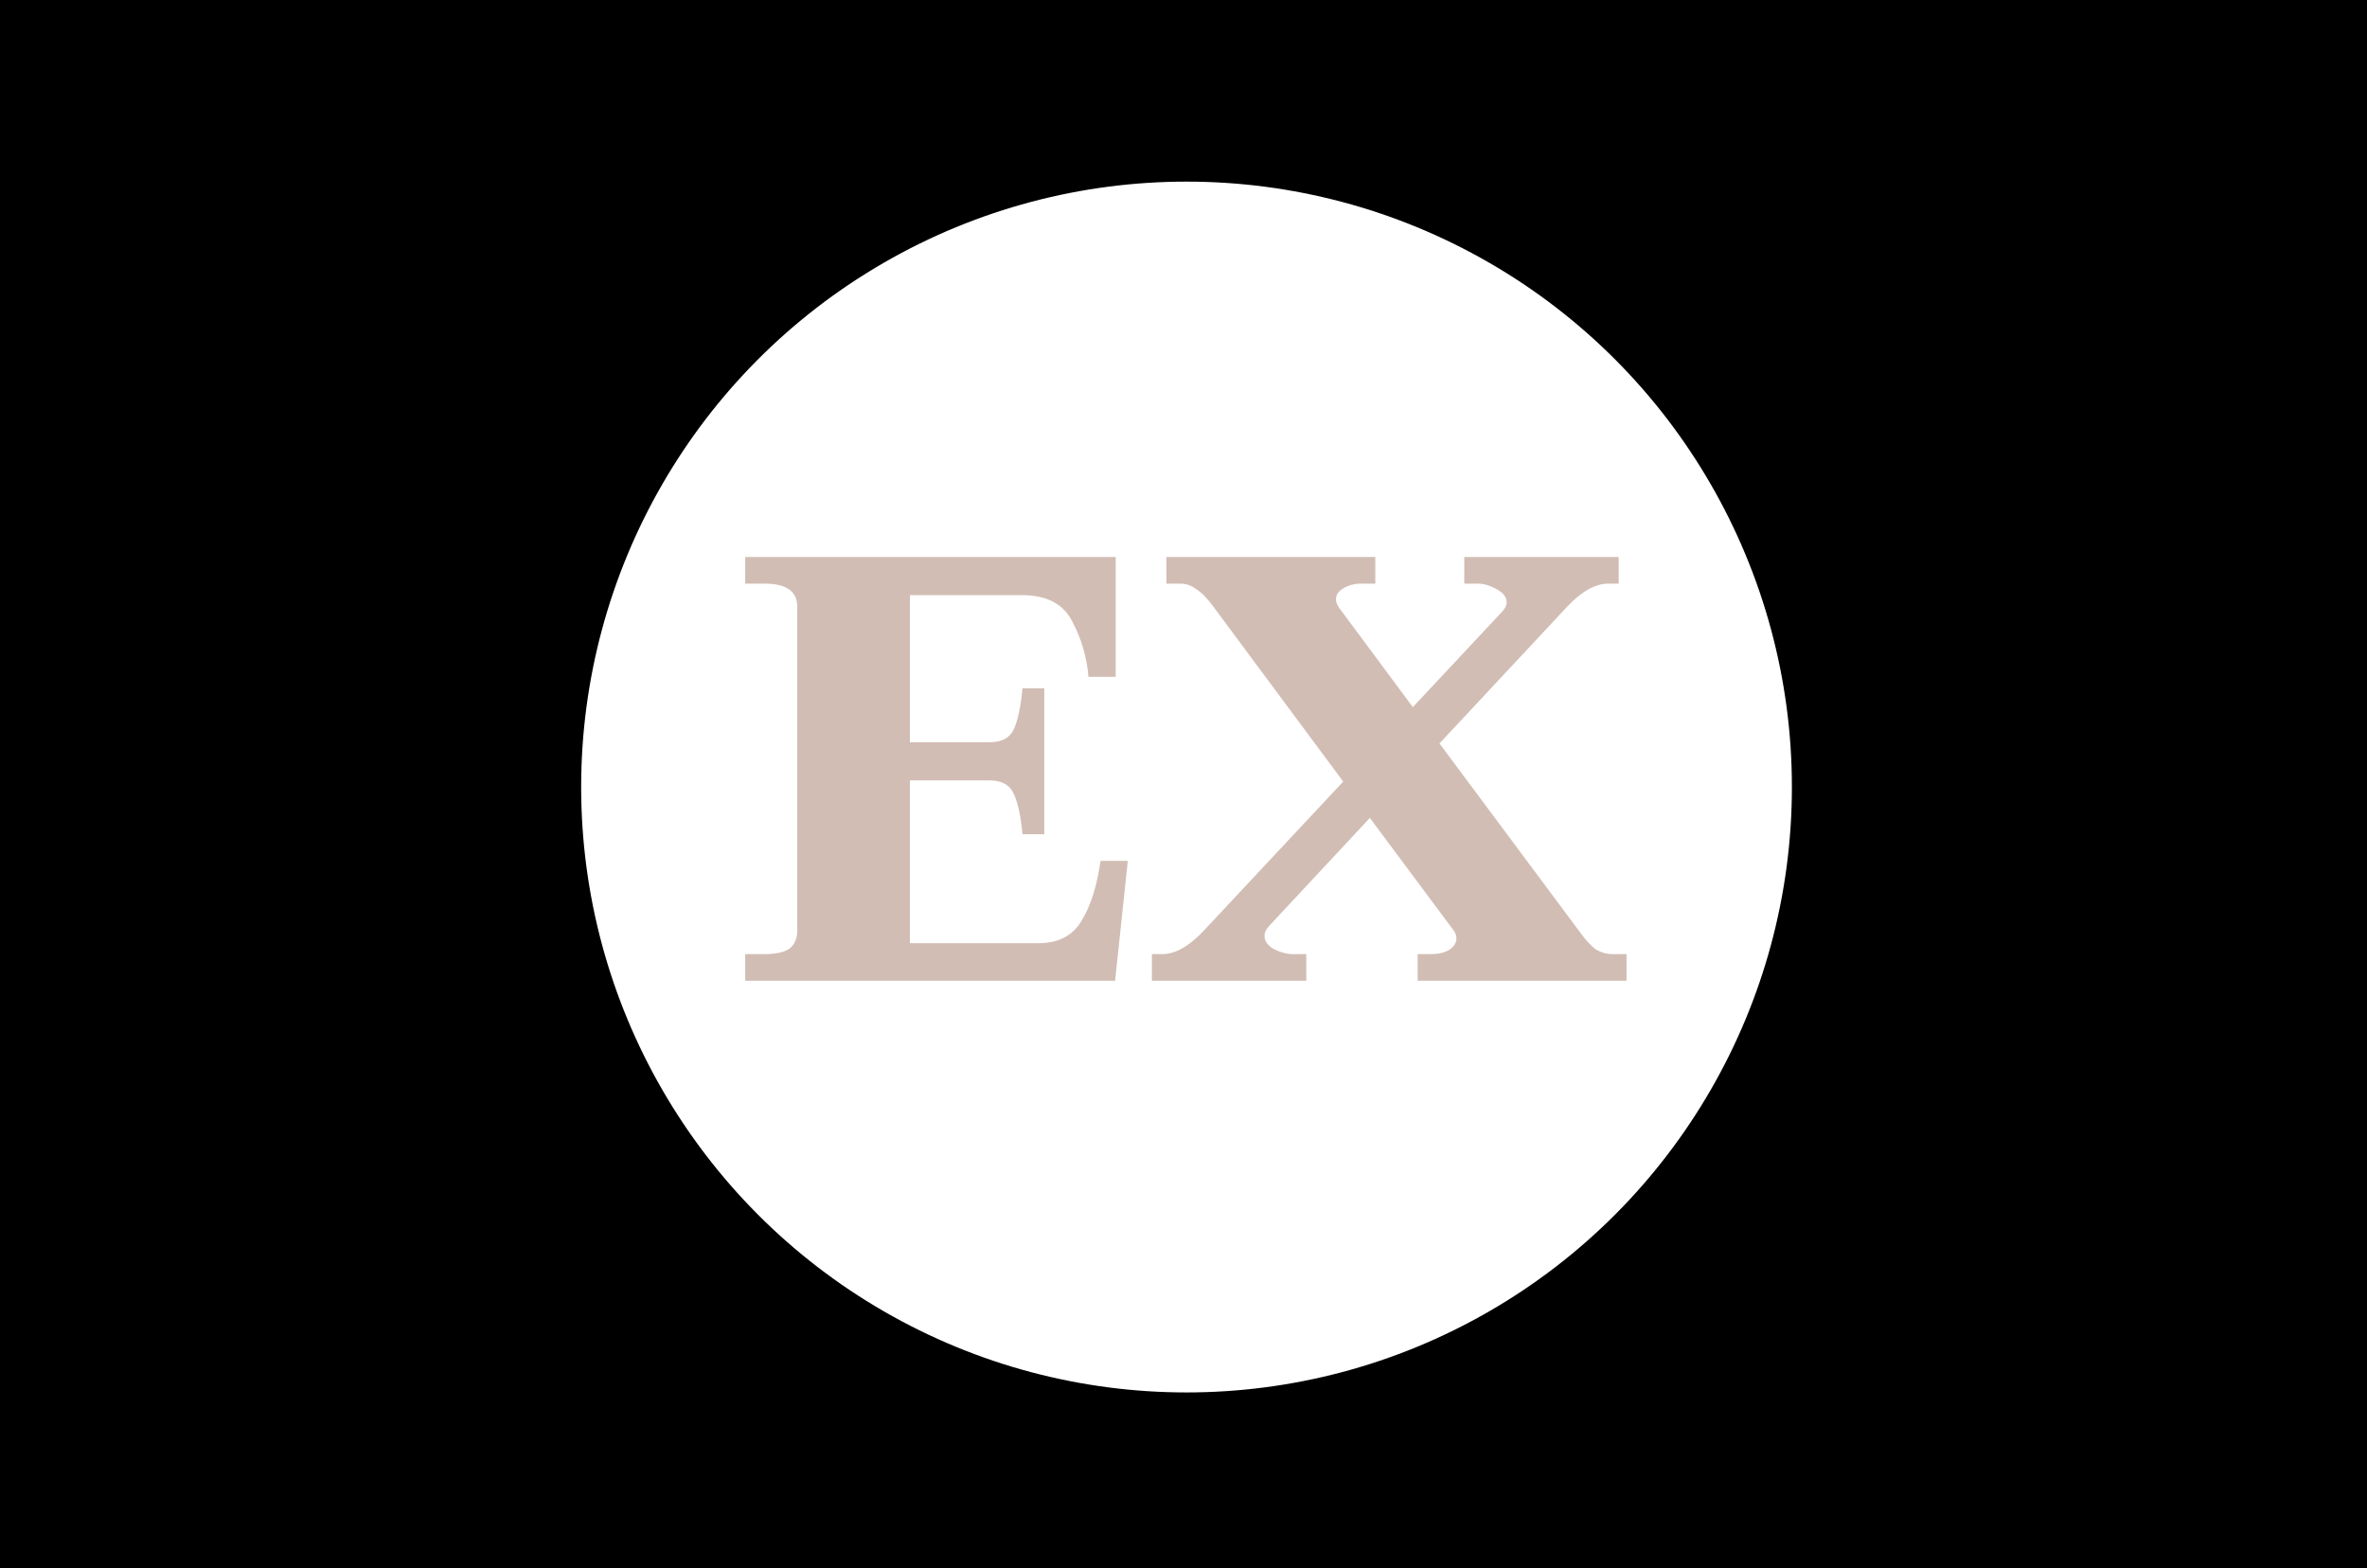 <svg width="391" height="259" viewBox="0 0 391 259" fill="none" xmlns="http://www.w3.org/2000/svg">
<rect width="391" height="259" fill="black"/>
<circle cx="196" cy="130" r="100" fill="white"/>
<path d="M186.3 142.2L184.2 162H123.1V157.6H126.2C128.133 157.6 129.533 157.3 130.4 156.7C131.267 156.033 131.7 155.033 131.7 153.7V100.3C131.7 98.967 131.267 98 130.4 97.4C129.533 96.733 128.133 96.4 126.2 96.4H123.1V92H184.3V111.8H179.8C179.533 108.533 178.633 105.467 177.1 102.6C175.633 99.733 172.867 98.3 168.8 98.3H150.3V122.6H163.5C165.5 122.6 166.833 121.867 167.5 120.4C168.167 118.867 168.633 116.633 168.9 113.7H172.5V137.8H168.9C168.633 134.867 168.167 132.667 167.5 131.2C166.833 129.667 165.5 128.9 163.5 128.9H150.3V155.8H171.5C174.767 155.8 177.133 154.6 178.6 152.2C180.133 149.733 181.2 146.4 181.8 142.2H186.3ZM268.683 157.6V162H234.183V157.6H236.483C237.616 157.6 238.583 157.367 239.383 156.9C240.183 156.367 240.583 155.733 240.583 155C240.583 154.467 240.383 153.967 239.983 153.5L226.283 135.1L209.783 152.8C209.183 153.4 208.883 154 208.883 154.6C208.883 155.467 209.416 156.2 210.483 156.8C211.549 157.333 212.583 157.6 213.583 157.6H215.783V162H190.283V157.6H191.983C194.116 157.6 196.383 156.333 198.783 153.8L221.883 129.1L200.283 100C199.349 98.733 198.449 97.833 197.583 97.3C196.783 96.7 195.916 96.4 194.983 96.4H192.683V92H227.183V96.4H224.883C223.749 96.4 222.749 96.667 221.883 97.2C221.083 97.667 220.683 98.267 220.683 99C220.683 99.467 220.883 99.967 221.283 100.5L233.383 116.8L247.983 101.2C248.583 100.6 248.883 100.033 248.883 99.5C248.883 98.633 248.316 97.9 247.183 97.3C246.116 96.7 245.083 96.4 244.083 96.4H241.883V92H267.383V96.4H265.683C263.549 96.4 261.283 97.667 258.883 100.2L237.783 122.8L261.083 154.1C261.949 155.3 262.783 156.2 263.583 156.8C264.449 157.333 265.383 157.6 266.383 157.6H268.683Z" fill="#D1BDB4"/>
</svg>
